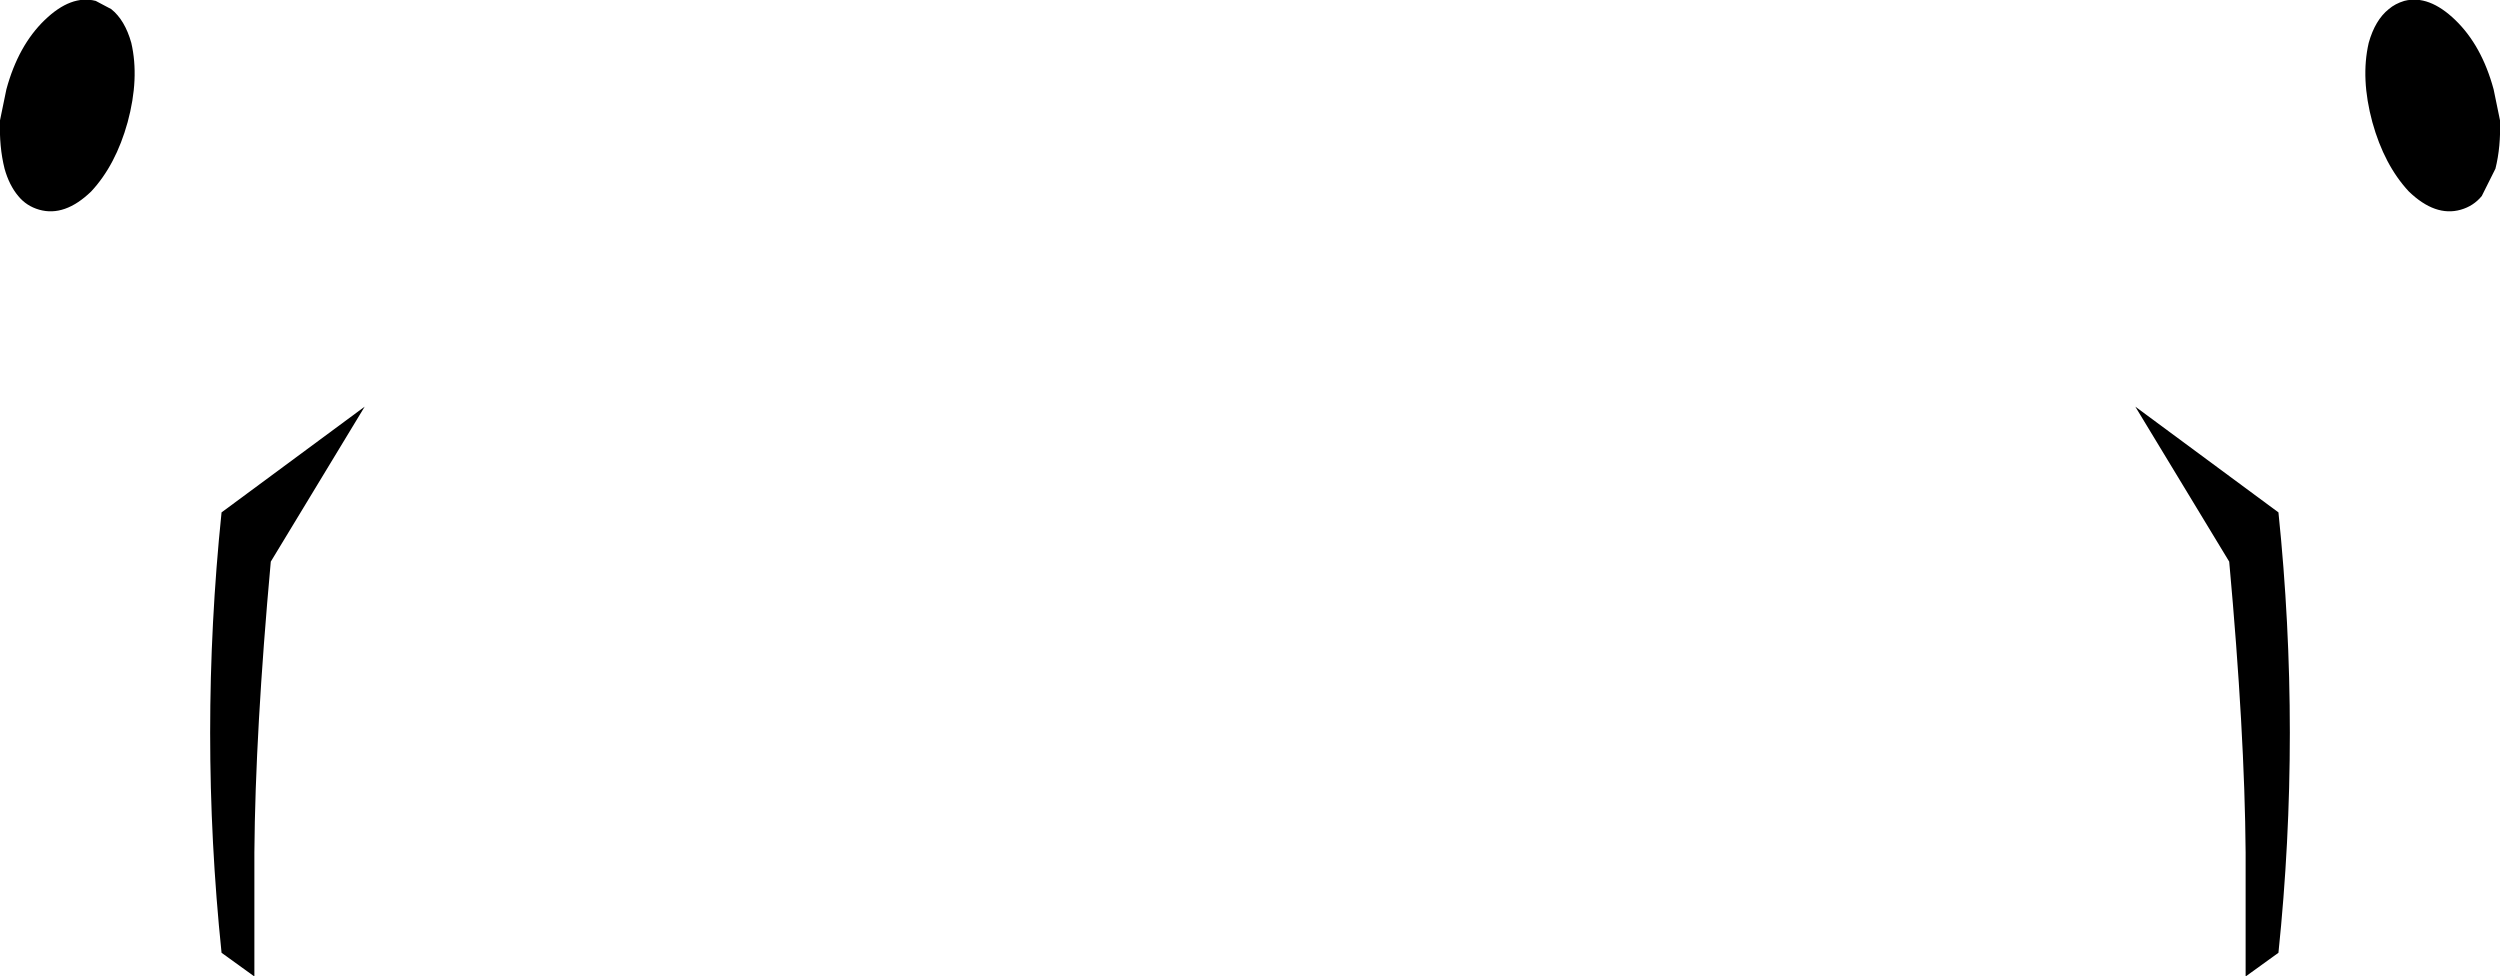 <?xml version="1.0" encoding="UTF-8" standalone="no"?>
<svg xmlns:xlink="http://www.w3.org/1999/xlink" height="53.55px" width="137.1px" xmlns="http://www.w3.org/2000/svg">
  <g transform="matrix(1.0, 0.0, 0.0, 1.0, -331.4, -296.3)">
    <path d="M463.25 296.35 Q464.6 296.0 466.05 297.4 467.5 298.8 468.15 301.2 L468.5 302.9 Q468.55 304.35 468.25 305.55 L467.5 307.05 Q467.05 307.6 466.35 307.8 464.95 308.2 463.5 306.8 462.15 305.35 461.5 303.0 460.85 300.6 461.3 298.65 461.65 297.4 462.4 296.8 462.75 296.5 463.25 296.35 M454.55 343.05 Q454.5 336.45 453.65 327.1 L448.5 318.6 456.35 324.4 Q457.6 336.5 456.35 348.55 L454.55 349.85 454.55 343.05 M346.25 327.1 Q345.4 336.45 345.35 343.05 L345.35 349.85 343.55 348.55 Q342.3 336.5 343.55 324.4 L351.4 318.6 346.25 327.1 M336.65 296.35 L337.5 296.8 Q338.25 297.4 338.6 298.65 339.05 300.6 338.4 303.0 337.75 305.35 336.4 306.8 334.95 308.2 333.55 307.8 332.85 307.6 332.4 307.05 331.9 306.45 331.65 305.55 331.35 304.35 331.4 302.9 L331.75 301.2 Q332.4 298.8 333.85 297.4 335.3 296.0 336.65 296.35" fill="#000000" fill-rule="evenodd" stroke="none"/>
  </g>
</svg>
